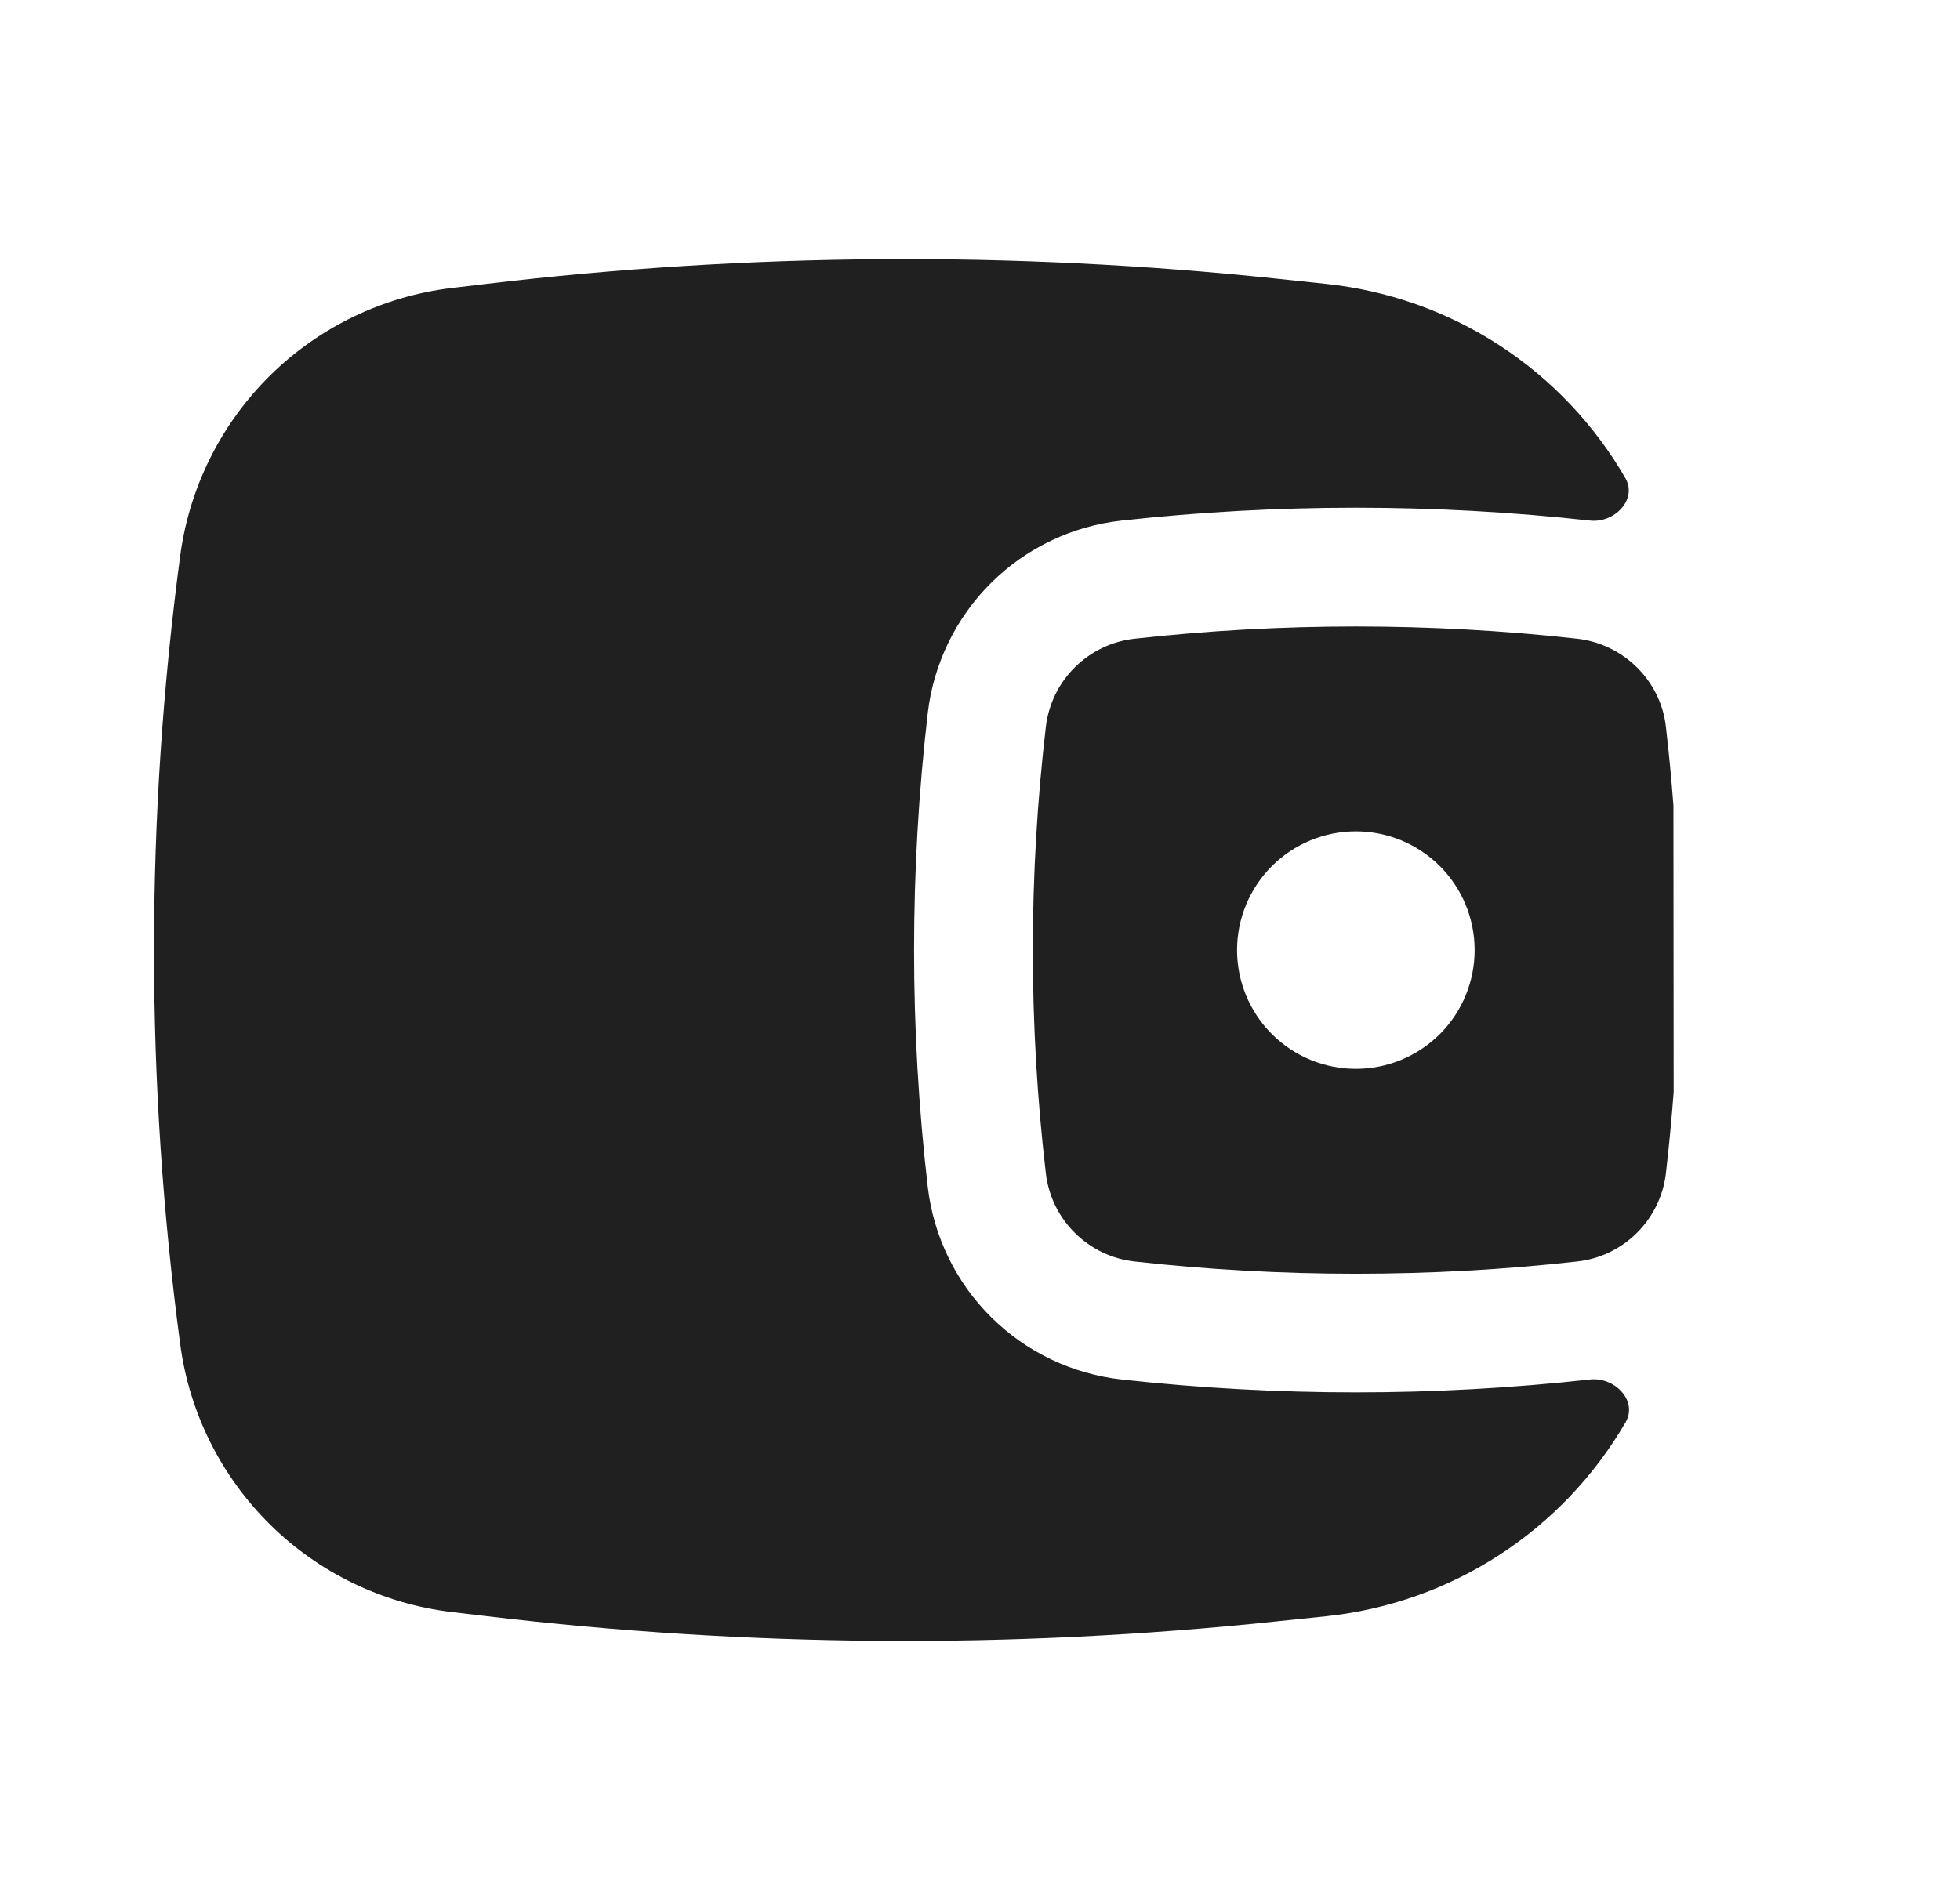 <svg width="33" height="32" viewBox="0 0 33 32" fill="none" xmlns="http://www.w3.org/2000/svg">
<path fill-rule="evenodd" clip-rule="evenodd" d="M28.175 13.561L28.179 18.392C28.144 18.852 28.1 19.312 28.047 19.771C28 20.149 27.826 20.5 27.555 20.767C27.284 21.035 26.93 21.203 26.551 21.244C24.098 21.519 21.559 21.519 19.106 21.244C18.727 21.203 18.373 21.035 18.102 20.767C17.83 20.5 17.657 20.149 17.61 19.771C17.316 17.265 17.316 14.735 17.61 12.229C17.657 11.851 17.83 11.5 18.102 11.233C18.373 10.966 18.727 10.797 19.106 10.756C21.58 10.482 24.077 10.482 26.551 10.756C27.334 10.843 27.958 11.463 28.047 12.229C28.099 12.673 28.141 13.117 28.175 13.563M22.828 14C22.298 14 21.789 14.211 21.414 14.586C21.039 14.961 20.828 15.47 20.828 16C20.828 16.53 21.039 17.039 21.414 17.414C21.789 17.789 22.298 18 22.828 18C23.359 18 23.867 17.789 24.243 17.414C24.618 17.039 24.828 16.53 24.828 16C24.828 15.47 24.618 14.961 24.243 14.586C23.867 14.211 23.359 14 22.828 14Z" fill="#202020"/>
<path d="M27.366 8.052C27.573 8.411 27.183 8.812 26.771 8.767C24.15 8.478 21.505 8.478 18.883 8.767C18.055 8.858 17.282 9.227 16.69 9.813C16.098 10.4 15.722 11.169 15.622 11.996C15.313 14.656 15.313 17.342 15.622 20.002C15.722 20.829 16.098 21.598 16.69 22.184C17.282 22.77 18.055 23.139 18.883 23.231C21.505 23.52 24.15 23.52 26.771 23.231C27.186 23.184 27.579 23.59 27.37 23.951C26.846 24.854 26.117 25.62 25.241 26.188C24.366 26.756 23.368 27.108 22.33 27.218L21.461 27.308C17.046 27.772 12.594 27.741 8.186 27.216L7.61 27.148C6.455 27.011 5.378 26.493 4.549 25.676C3.721 24.859 3.187 23.79 3.034 22.636C2.446 18.231 2.446 13.767 3.034 9.361C3.187 8.208 3.721 7.139 4.549 6.322C5.378 5.505 6.455 4.987 7.61 4.849L8.186 4.781C12.594 4.257 17.046 4.226 21.461 4.689L22.33 4.781C23.368 4.891 24.365 5.244 25.241 5.812C26.116 6.381 26.844 7.148 27.366 8.052Z" fill="#202020"/>
</svg>

